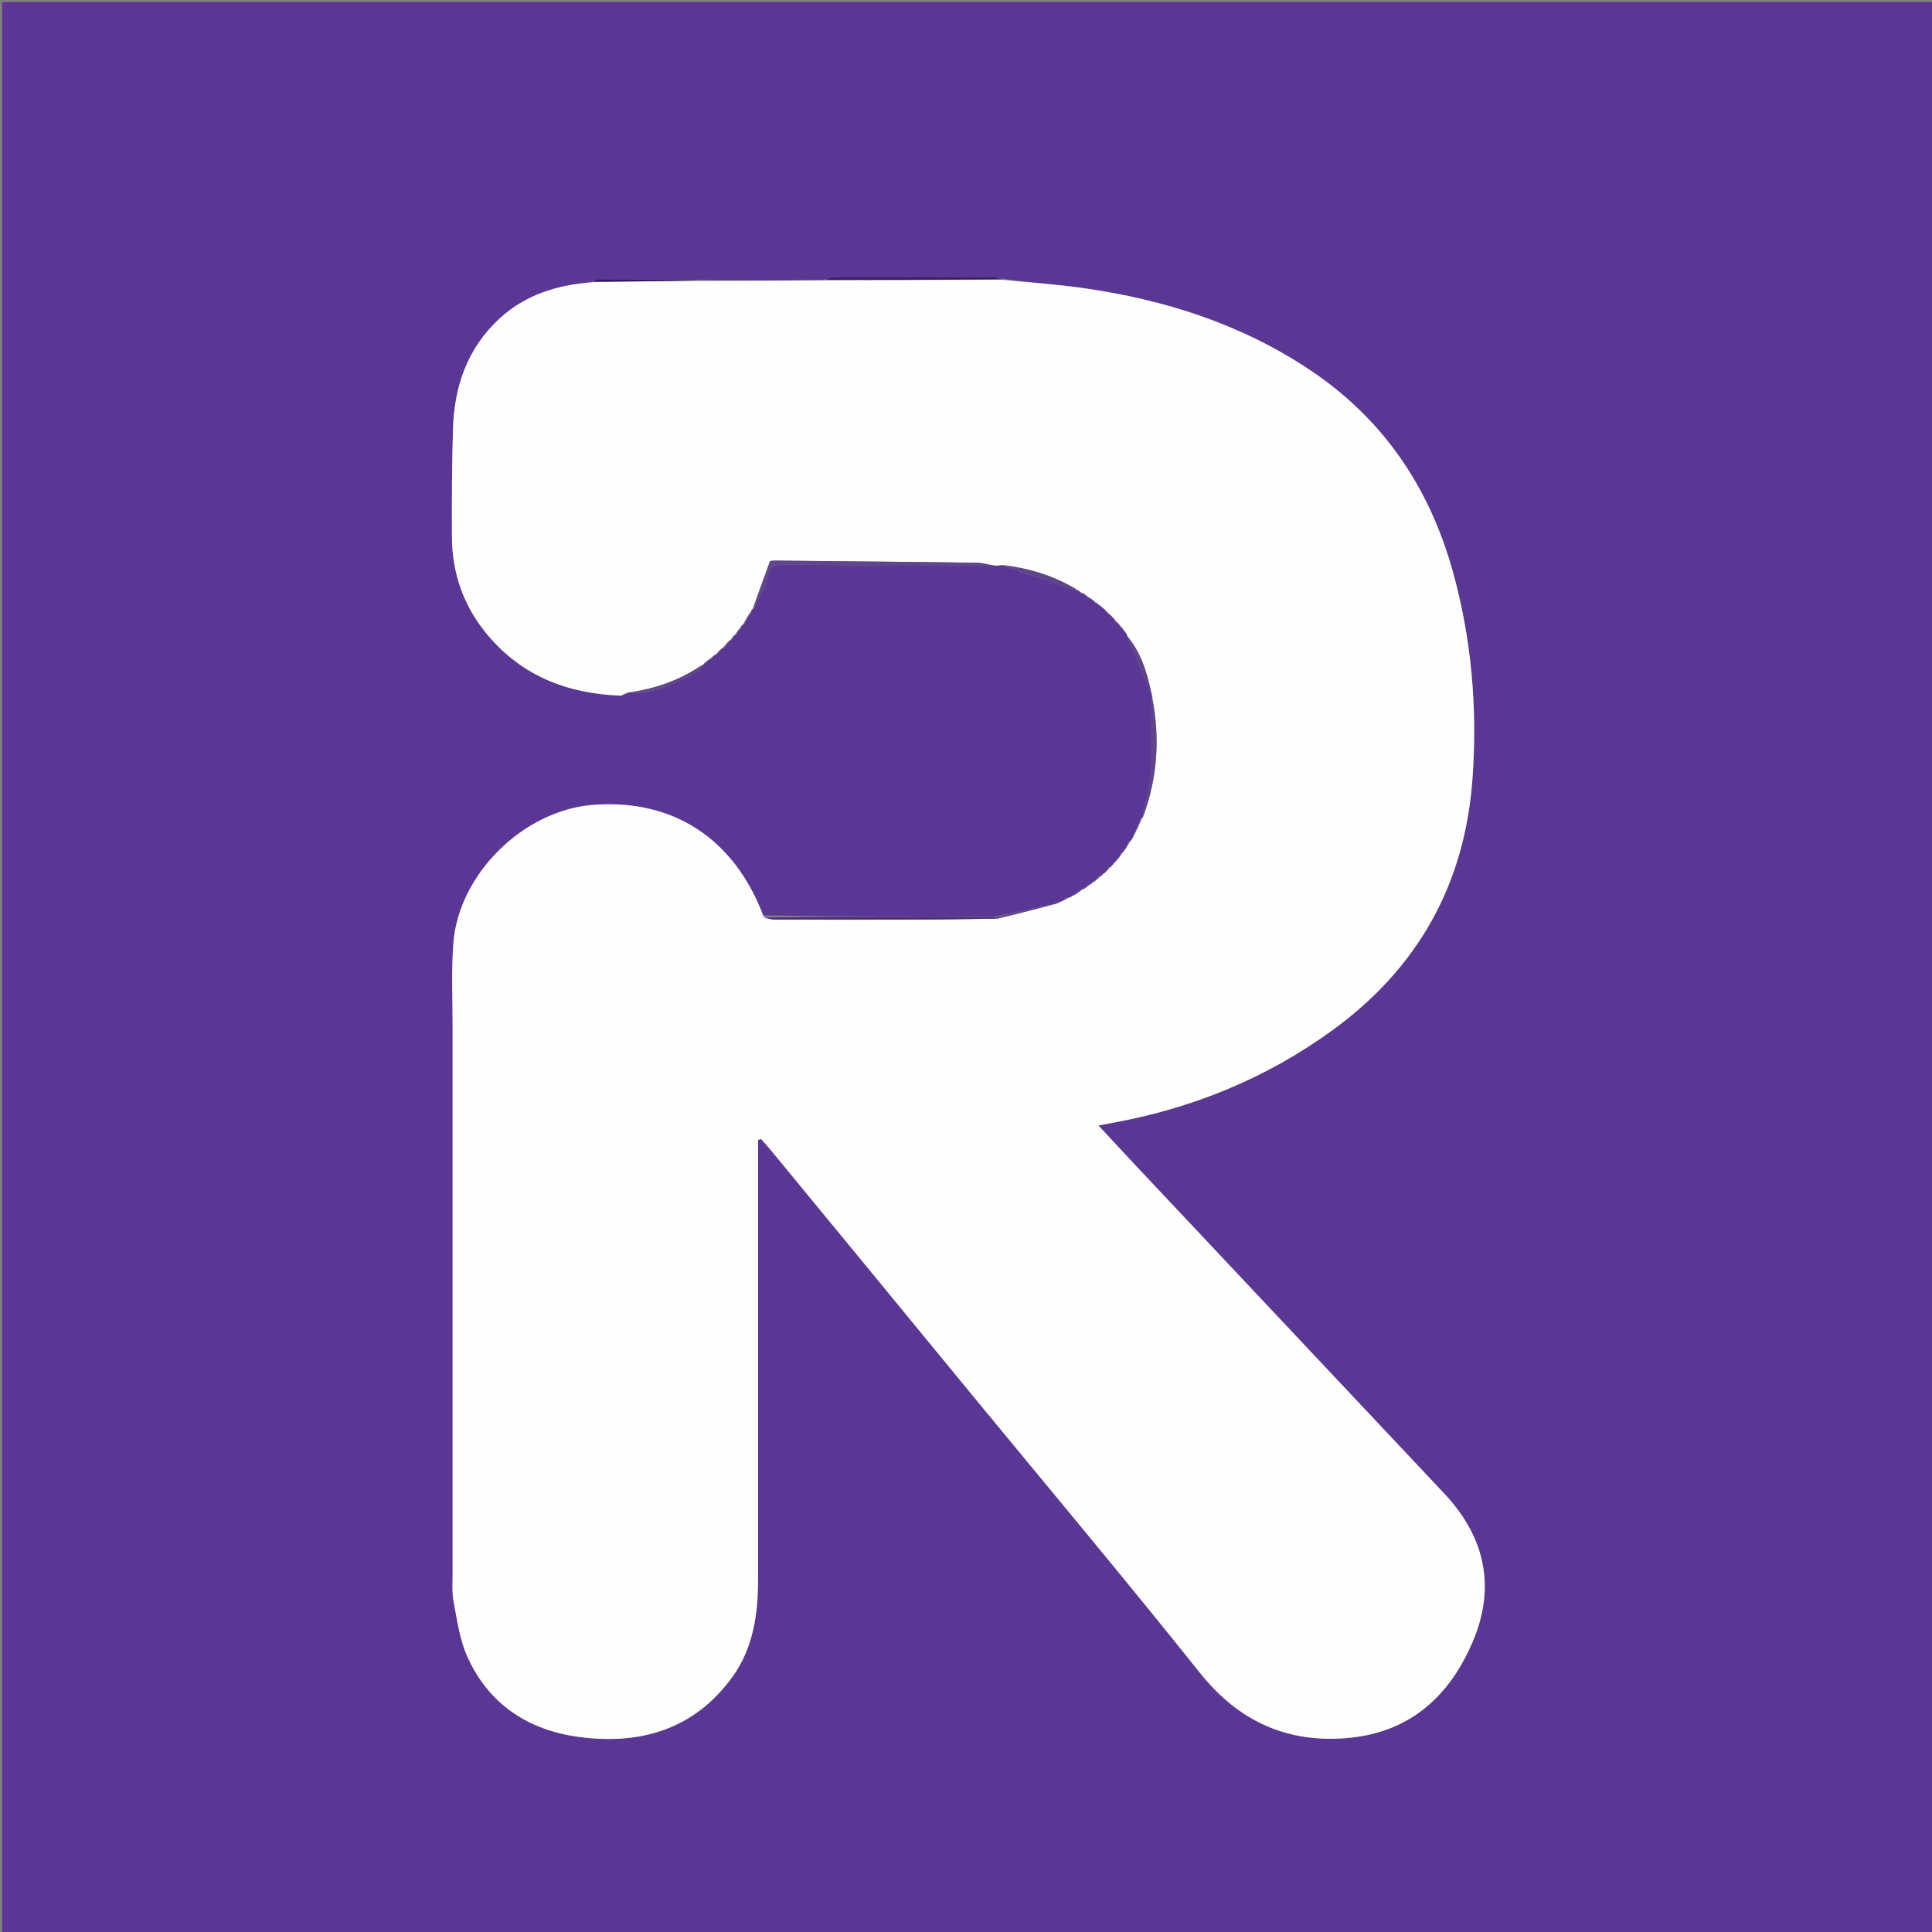 <?xml version="1.0" encoding="UTF-8"?>
<svg xmlns="http://www.w3.org/2000/svg" xmlns:xlink="http://www.w3.org/1999/xlink" width="150px" height="150px" viewBox="0 0 113 113" version="1.1">
<rect x="0" y="0" width="113" height="113" fill="#808080" stroke="none"/>
<g id="surface1">
<path style=" stroke:none;fill-rule:nonzero;fill:rgb(35.294%,21.569%,58.431%);fill-opacity:1;" d="M 77.719 113.125 C 51.812 113.125 25.969 113.125 0.125 113.125 C 0.125 75.457 0.125 37.793 0.125 0.125 C 37.793 0.125 75.457 0.125 113.125 0.125 C 113.125 37.793 113.125 75.457 113.125 113.125 C 101.344 113.125 89.562 113.125 77.719 113.125 M 65.102 36.172 C 65.137 36.203 65.172 36.23 65.195 36.258 C 65.195 36.258 65.199 36.246 65.195 36.336 C 65.316 36.441 65.434 36.547 65.547 36.656 C 65.547 36.656 65.547 36.645 65.578 36.703 C 65.609 36.73 65.641 36.758 65.664 36.785 C 65.664 36.785 65.668 36.781 65.676 36.848 C 65.73 36.914 65.785 36.977 65.898 37.074 C 65.91 37.117 65.926 37.16 65.957 37.297 C 66.281 38.082 66.605 38.867 66.934 39.652 C 67.059 39.953 67.195 40.25 67.379 40.625 C 67.387 40.688 67.398 40.746 67.355 40.887 C 67.352 41.094 67.344 41.297 67.344 41.504 C 67.344 42.703 67.414 43.914 67.328 45.109 C 67.266 46.012 67 46.898 66.832 47.82 C 66.832 47.82 66.809 47.836 66.73 47.879 C 66.555 48.273 66.379 48.664 66.191 49.109 C 66.156 49.152 66.125 49.195 66.004 49.262 C 65.895 49.461 65.785 49.66 65.668 49.852 C 65.668 49.852 65.676 49.852 65.586 49.867 C 65.496 50.008 65.402 50.148 65.297 50.348 C 65.254 50.391 65.211 50.43 65.113 50.508 C 65.09 50.543 65.066 50.578 65.043 50.602 C 65.043 50.602 65.051 50.602 64.996 50.633 C 64.969 50.668 64.941 50.699 64.914 50.723 C 64.914 50.723 64.922 50.727 64.84 50.742 C 64.781 50.82 64.723 50.898 64.641 51.035 C 64.617 51.07 64.582 51.09 64.465 51.117 C 64.422 51.176 64.375 51.234 64.312 51.246 C 64.312 51.246 64.336 51.289 64.246 51.27 C 64.137 51.383 64.027 51.5 63.91 51.605 C 63.91 51.605 63.918 51.609 63.844 51.621 C 63.797 51.676 63.746 51.73 63.668 51.742 C 63.668 51.742 63.703 51.785 63.613 51.77 C 63.516 51.855 63.414 51.945 63.312 52.02 C 63.312 52.02 63.324 52.023 63.23 52.012 C 63.082 52.129 62.93 52.246 62.766 52.387 C 62.766 52.387 62.742 52.383 62.664 52.402 C 62.621 52.434 62.578 52.469 62.539 52.492 C 62.539 52.492 62.543 52.496 62.445 52.488 C 62.188 52.625 61.926 52.762 61.668 52.887 C 61.668 52.887 61.68 52.891 61.578 52.879 C 60.473 53.121 59.371 53.367 58.148 53.613 C 53.66 53.609 49.172 53.609 44.629 53.539 C 42.965 49.051 39.355 46.707 34.672 47.078 C 30.613 47.402 26.816 51.125 26.516 55.184 C 26.395 56.781 26.473 58.398 26.473 60.008 C 26.469 70.656 26.469 81.305 26.473 91.953 C 26.473 92.539 26.426 93.141 26.535 93.707 C 26.742 94.789 26.895 95.922 27.34 96.91 C 28.598 99.688 30.895 101.191 33.859 101.59 C 37.461 102.074 40.609 101.152 42.832 98.086 C 44.043 96.414 44.336 94.445 44.336 92.422 C 44.336 84.074 44.336 75.727 44.336 67.375 C 44.336 67.141 44.336 66.906 44.336 66.672 C 44.395 66.656 44.453 66.637 44.512 66.621 C 44.699 66.832 44.895 67.039 45.074 67.258 C 49.047 72.082 53.016 76.91 56.984 81.742 C 61.395 87.102 65.855 92.422 70.188 97.848 C 72.449 100.684 75.293 101.965 78.836 101.652 C 82.484 101.328 84.84 99.168 86.184 95.906 C 87.496 92.727 86.812 89.844 84.465 87.348 C 78.48 80.98 72.488 74.617 66.5 68.25 C 65.762 67.465 65.031 66.672 64.246 65.828 C 64.566 65.77 64.789 65.727 65.012 65.684 C 69.707 64.836 74.02 63.09 77.902 60.277 C 82.945 56.625 85.684 51.707 86.125 45.516 C 86.418 41.418 86.07 37.363 84.965 33.398 C 83.578 28.445 80.852 24.434 76.516 21.574 C 72.531 18.938 68.102 17.531 63.418 16.859 C 61.828 16.629 60.223 16.527 58.551 16.293 C 58.367 16.262 58.188 16.207 58.008 16.203 C 54.918 16.199 51.832 16.203 48.742 16.211 C 48.57 16.211 48.398 16.305 48.117 16.402 C 45.723 16.41 43.324 16.418 40.836 16.375 C 38.891 16.359 36.941 16.344 34.992 16.336 C 34.879 16.336 34.77 16.422 34.574 16.527 C 32.559 16.668 30.715 17.246 29.199 18.648 C 27.34 20.375 26.574 22.586 26.496 25.055 C 26.43 27.168 26.426 29.281 26.434 31.395 C 26.441 33.586 27.148 35.531 28.578 37.207 C 30.609 39.586 33.266 40.578 36.379 40.688 C 36.469 40.652 36.562 40.621 36.715 40.504 C 36.785 40.492 36.852 40.48 37.004 40.516 C 38.438 40.582 39.621 39.852 40.852 39.281 C 40.953 39.238 40.988 39.043 41.059 38.922 C 41.059 38.922 41.055 38.918 41.141 38.918 C 41.277 38.785 41.41 38.652 41.547 38.531 C 41.547 38.531 41.535 38.527 41.613 38.523 C 41.68 38.457 41.742 38.391 41.828 38.285 C 41.828 38.285 41.871 38.273 41.957 38.254 C 42.066 38.129 42.176 38.004 42.289 37.891 C 42.289 37.891 42.277 37.883 42.367 37.887 C 42.5 37.715 42.633 37.543 42.805 37.387 C 42.805 37.387 42.762 37.375 42.832 37.344 C 42.859 37.305 42.887 37.266 42.918 37.184 C 42.934 37.156 42.953 37.141 43.074 37.117 C 43.145 36.996 43.211 36.871 43.285 36.762 C 43.285 36.762 43.273 36.766 43.34 36.719 C 43.363 36.672 43.391 36.625 43.414 36.547 C 43.414 36.547 43.445 36.535 43.531 36.52 C 43.664 36.27 43.797 36.016 43.938 35.773 C 43.938 35.773 43.926 35.773 43.977 35.73 C 43.992 35.691 44.008 35.648 44.031 35.629 C 44.031 35.629 44.012 35.613 44.102 35.598 C 44.371 34.996 44.766 34.422 44.879 33.793 C 45.008 33.086 45.352 33 45.949 33.012 C 50.062 33.07 54.18 33.109 58.387 33.066 C 58.473 33.059 58.555 33.051 58.703 33.098 C 60.059 33.562 61.41 34.023 62.762 34.484 C 62.816 34.5 62.887 34.48 62.938 34.484 C 62.938 34.484 62.938 34.469 62.969 34.547 C 63.043 34.57 63.113 34.598 63.176 34.625 C 63.176 34.625 63.176 34.617 63.203 34.699 C 63.328 34.75 63.449 34.805 63.562 34.863 C 63.562 34.863 63.566 34.852 63.594 34.93 C 63.758 35.035 63.922 35.137 64.066 35.246 C 64.066 35.246 64.066 35.223 64.094 35.297 C 64.164 35.332 64.23 35.363 64.289 35.402 C 64.289 35.402 64.289 35.391 64.328 35.445 C 64.367 35.469 64.406 35.488 64.434 35.512 C 64.434 35.512 64.434 35.496 64.453 35.555 C 64.5 35.59 64.547 35.625 64.652 35.68 C 64.652 35.68 64.676 35.734 64.711 35.801 C 64.75 35.828 64.793 35.855 64.809 35.887 C 64.809 35.887 64.812 35.863 64.844 35.93 C 64.883 35.949 64.922 35.973 64.949 36 C 64.949 36 64.949 35.98 64.973 36.047 C 65.012 36.066 65.055 36.09 65.062 36.145 C 65.062 36.145 65.09 36.105 65.102 36.172 Z M 65.102 36.172 "/>
<path style=" stroke:none;fill-rule:nonzero;fill:rgb(100%,99.608%,100%);fill-opacity:1;" d="M 40.926 16.43 C 43.324 16.418 45.723 16.41 48.23 16.391 C 51.77 16.375 55.195 16.371 58.625 16.363 C 60.223 16.527 61.828 16.629 63.418 16.859 C 68.102 17.531 72.531 18.938 76.516 21.574 C 80.852 24.434 83.578 28.445 84.965 33.398 C 86.07 37.363 86.418 41.418 86.125 45.516 C 85.684 51.707 82.945 56.625 77.902 60.277 C 74.02 63.09 69.707 64.836 65.012 65.684 C 64.789 65.727 64.566 65.77 64.246 65.828 C 65.031 66.672 65.762 67.465 66.5 68.25 C 72.488 74.617 78.48 80.98 84.465 87.348 C 86.812 89.844 87.496 92.727 86.184 95.906 C 84.84 99.168 82.484 101.328 78.836 101.652 C 75.293 101.965 72.449 100.684 70.188 97.848 C 65.855 92.422 61.395 87.102 56.984 81.742 C 53.016 76.91 49.047 72.082 45.074 67.258 C 44.895 67.039 44.699 66.832 44.512 66.621 C 44.453 66.637 44.395 66.656 44.336 66.672 C 44.336 66.906 44.336 67.141 44.336 67.375 C 44.336 75.727 44.336 84.074 44.336 92.422 C 44.336 94.445 44.043 96.414 42.832 98.086 C 40.609 101.152 37.461 102.074 33.859 101.59 C 30.895 101.191 28.598 99.688 27.34 96.91 C 26.895 95.922 26.742 94.789 26.535 93.707 C 26.426 93.141 26.473 92.539 26.473 91.953 C 26.469 81.305 26.469 70.656 26.473 60.008 C 26.473 58.398 26.395 56.781 26.516 55.184 C 26.816 51.125 30.613 47.402 34.672 47.078 C 39.355 46.707 42.965 49.051 44.672 53.633 C 44.941 53.746 45.168 53.785 45.395 53.785 C 48.195 53.793 51 53.797 53.805 53.785 C 55.289 53.781 56.773 53.75 58.312 53.734 C 59.469 53.461 60.574 53.176 61.68 52.891 C 61.68 52.891 61.668 52.887 61.711 52.887 C 62.02 52.758 62.281 52.625 62.543 52.496 C 62.543 52.496 62.539 52.492 62.578 52.492 C 62.66 52.457 62.703 52.418 62.742 52.383 C 62.742 52.383 62.766 52.387 62.812 52.367 C 63.016 52.238 63.168 52.133 63.324 52.023 C 63.324 52.023 63.312 52.02 63.352 52.016 C 63.496 51.934 63.598 51.859 63.703 51.785 C 63.703 51.785 63.668 51.742 63.719 51.75 C 63.82 51.711 63.871 51.66 63.918 51.609 C 63.918 51.609 63.91 51.605 63.949 51.598 C 64.105 51.488 64.219 51.387 64.336 51.289 C 64.336 51.289 64.312 51.246 64.355 51.254 C 64.449 51.211 64.496 51.156 64.543 51.102 C 64.582 51.09 64.617 51.07 64.684 50.992 C 64.793 50.875 64.855 50.801 64.922 50.727 C 64.922 50.727 64.914 50.723 64.945 50.719 C 65.004 50.676 65.027 50.641 65.051 50.602 C 65.051 50.602 65.043 50.602 65.074 50.594 C 65.125 50.551 65.145 50.512 65.168 50.473 C 65.211 50.43 65.254 50.391 65.34 50.297 C 65.484 50.113 65.578 49.984 65.676 49.852 C 65.676 49.852 65.668 49.852 65.703 49.828 C 65.855 49.617 65.973 49.426 66.09 49.234 C 66.125 49.195 66.156 49.152 66.23 49.055 C 66.449 48.609 66.629 48.223 66.809 47.836 C 66.809 47.836 66.832 47.82 66.863 47.773 C 67.707 45.469 67.848 43.16 67.406 40.805 C 67.398 40.746 67.387 40.688 67.355 40.543 C 67.078 39.281 66.715 38.152 65.941 37.199 C 65.926 37.16 65.91 37.117 65.863 37.027 C 65.773 36.91 65.723 36.848 65.668 36.781 C 65.668 36.781 65.664 36.785 65.66 36.754 C 65.621 36.695 65.586 36.668 65.547 36.645 C 65.547 36.645 65.547 36.656 65.535 36.617 C 65.418 36.469 65.309 36.359 65.199 36.246 C 65.199 36.246 65.195 36.258 65.191 36.227 C 65.156 36.164 65.121 36.133 65.09 36.105 C 65.09 36.105 65.062 36.145 65.062 36.098 C 65.023 36.027 64.988 36.004 64.949 35.98 C 64.949 35.98 64.949 36 64.941 35.965 C 64.895 35.91 64.852 35.887 64.812 35.863 C 64.812 35.863 64.809 35.887 64.805 35.852 C 64.762 35.789 64.719 35.762 64.676 35.734 C 64.676 35.734 64.652 35.68 64.613 35.641 C 64.527 35.566 64.48 35.531 64.434 35.496 C 64.434 35.496 64.434 35.512 64.422 35.48 C 64.371 35.43 64.332 35.41 64.289 35.391 C 64.289 35.391 64.289 35.402 64.273 35.367 C 64.195 35.297 64.133 35.262 64.066 35.223 C 64.066 35.223 64.066 35.246 64.055 35.207 C 63.883 35.066 63.723 34.957 63.566 34.852 C 63.566 34.852 63.562 34.863 63.547 34.828 C 63.41 34.734 63.293 34.676 63.176 34.617 C 63.176 34.617 63.176 34.625 63.16 34.594 C 63.074 34.531 63.008 34.5 62.938 34.469 C 62.938 34.469 62.938 34.484 62.918 34.449 C 61.574 33.652 60.145 33.223 58.637 33.039 C 58.555 33.051 58.473 33.059 58.301 33.086 C 57.852 33.039 57.488 32.918 57.125 32.914 C 53.195 32.859 49.27 32.828 45.34 32.789 C 45.219 32.789 45.098 32.809 45.043 32.812 C 44.688 33.781 44.352 34.695 44.012 35.613 C 44.012 35.613 44.031 35.629 43.996 35.637 C 43.949 35.688 43.938 35.73 43.926 35.773 C 43.926 35.773 43.938 35.773 43.902 35.797 C 43.727 36.059 43.586 36.297 43.445 36.535 C 43.445 36.535 43.414 36.547 43.379 36.586 C 43.32 36.668 43.297 36.719 43.273 36.766 C 43.273 36.766 43.285 36.762 43.246 36.777 C 43.137 36.91 43.059 37.023 42.984 37.137 C 42.953 37.141 42.934 37.156 42.883 37.219 C 42.82 37.297 42.789 37.336 42.762 37.375 C 42.762 37.375 42.805 37.387 42.75 37.398 C 42.555 37.57 42.418 37.727 42.277 37.883 C 42.277 37.883 42.289 37.891 42.25 37.898 C 42.094 38.031 41.984 38.152 41.871 38.273 C 41.871 38.273 41.828 38.285 41.785 38.316 C 41.676 38.406 41.605 38.469 41.535 38.527 C 41.535 38.527 41.547 38.531 41.508 38.539 C 41.332 38.668 41.191 38.793 41.055 38.918 C 41.055 38.918 41.059 38.922 41.012 38.93 C 39.746 39.785 38.379 40.254 36.918 40.473 C 36.852 40.48 36.785 40.492 36.66 40.531 C 36.504 40.602 36.41 40.645 36.316 40.688 C 33.266 40.578 30.609 39.586 28.578 37.207 C 27.148 35.531 26.441 33.586 26.434 31.395 C 26.426 29.281 26.43 27.168 26.496 25.055 C 26.574 22.586 27.34 20.375 29.199 18.648 C 30.715 17.246 32.559 16.668 34.672 16.504 C 36.824 16.461 38.875 16.445 40.926 16.43 Z M 40.926 16.43 "/>
<path style=" stroke:none;fill-rule:nonzero;fill:rgb(38.039%,27.059%,55.294%);fill-opacity:1;" d="M 44.059 35.605 C 44.352 34.695 44.688 33.781 45.043 32.812 C 45.098 32.809 45.219 32.789 45.34 32.789 C 49.27 32.828 53.195 32.859 57.125 32.914 C 57.488 32.918 57.852 33.039 58.254 33.129 C 54.18 33.109 50.062 33.07 45.949 33.012 C 45.352 33 45.008 33.086 44.879 33.793 C 44.766 34.422 44.371 34.996 44.059 35.605 Z M 44.059 35.605 "/>
<path style=" stroke:none;fill-rule:nonzero;fill:rgb(30.588%,18.039%,48.627%);fill-opacity:1;" d="M 58.258 53.727 C 56.773 53.75 55.289 53.781 53.805 53.785 C 51 53.797 48.195 53.793 45.395 53.785 C 45.168 53.785 44.941 53.746 44.699 53.664 C 49.172 53.609 53.66 53.609 58.207 53.641 C 58.262 53.668 58.258 53.727 58.258 53.727 Z M 58.258 53.727 "/>
<path style=" stroke:none;fill-rule:nonzero;fill:rgb(37.255%,26.275%,54.51%);fill-opacity:1;" d="M 67.379 40.848 C 67.848 43.16 67.707 45.469 66.859 47.762 C 67 46.898 67.266 46.012 67.328 45.109 C 67.414 43.914 67.344 42.703 67.344 41.504 C 67.344 41.297 67.352 41.094 67.379 40.848 Z M 67.379 40.848 "/>
<path style=" stroke:none;fill-rule:nonzero;fill:rgb(23.922%,10.98%,41.961%);fill-opacity:1;" d="M 58.586 16.328 C 55.195 16.371 51.77 16.375 48.285 16.367 C 48.398 16.305 48.57 16.211 48.742 16.211 C 51.832 16.203 54.918 16.199 58.008 16.203 C 58.188 16.207 58.367 16.262 58.586 16.328 Z M 58.586 16.328 "/>
<path style=" stroke:none;fill-rule:nonzero;fill:rgb(37.255%,26.275%,54.51%);fill-opacity:1;" d="M 58.672 33.07 C 60.145 33.223 61.574 33.652 62.922 34.449 C 62.887 34.48 62.816 34.5 62.762 34.484 C 61.41 34.023 60.059 33.562 58.672 33.07 Z M 58.672 33.07 "/>
<path style=" stroke:none;fill-rule:nonzero;fill:rgb(38.039%,27.059%,55.294%);fill-opacity:1;" d="M 36.961 40.492 C 38.379 40.254 39.746 39.785 41.012 38.93 C 40.988 39.043 40.953 39.238 40.852 39.281 C 39.621 39.852 38.438 40.582 36.961 40.492 Z M 36.961 40.492 "/>
<path style=" stroke:none;fill-rule:nonzero;fill:rgb(21.176%,7.059%,41.176%);fill-opacity:1;" d="M 40.883 16.402 C 38.875 16.445 36.824 16.461 34.715 16.477 C 34.77 16.422 34.879 16.336 34.992 16.336 C 36.941 16.344 38.891 16.359 40.883 16.402 Z M 40.883 16.402 "/>
<path style=" stroke:none;fill-rule:nonzero;fill:rgb(37.255%,26.275%,54.51%);fill-opacity:1;" d="M 65.949 37.25 C 66.715 38.152 67.078 39.281 67.328 40.504 C 67.195 40.25 67.059 39.953 66.934 39.652 C 66.605 38.867 66.281 38.082 65.949 37.25 Z M 65.949 37.25 "/>
<path style=" stroke:none;fill-rule:nonzero;fill:rgb(37.255%,26.275%,54.51%);fill-opacity:1;" d="M 58.312 53.734 C 58.258 53.727 58.262 53.668 58.266 53.641 C 59.371 53.367 60.473 53.121 61.629 52.883 C 60.574 53.176 59.469 53.461 58.312 53.734 Z M 58.312 53.734 "/>
<path style=" stroke:none;fill-rule:nonzero;fill:rgb(37.255%,26.275%,54.51%);fill-opacity:1;" d="M 66.77 47.859 C 66.629 48.223 66.449 48.609 66.234 49.027 C 66.379 48.664 66.555 48.273 66.77 47.859 Z M 66.77 47.859 "/>
<path style=" stroke:none;fill-rule:nonzero;fill:rgb(37.255%,26.275%,54.51%);fill-opacity:1;" d="M 62.496 52.492 C 62.281 52.625 62.02 52.758 61.711 52.895 C 61.926 52.762 62.188 52.625 62.496 52.492 Z M 62.496 52.492 "/>
<path style=" stroke:none;fill-rule:nonzero;fill:rgb(38.039%,27.059%,55.294%);fill-opacity:1;" d="M 43.488 36.527 C 43.586 36.297 43.727 36.059 43.898 35.793 C 43.797 36.016 43.664 36.27 43.488 36.527 Z M 43.488 36.527 "/>
<path style=" stroke:none;fill-rule:nonzero;fill:rgb(38.039%,27.059%,55.294%);fill-opacity:1;" d="M 42.324 37.887 C 42.418 37.727 42.555 37.57 42.73 37.391 C 42.633 37.543 42.5 37.715 42.324 37.887 Z M 42.324 37.887 "/>
<path style=" stroke:none;fill-rule:nonzero;fill:rgb(37.255%,26.275%,54.51%);fill-opacity:1;" d="M 63.277 52.02 C 63.168 52.133 63.016 52.238 62.816 52.355 C 62.93 52.246 63.082 52.129 63.277 52.02 Z M 63.277 52.02 "/>
<path style=" stroke:none;fill-rule:nonzero;fill:rgb(37.255%,26.275%,54.51%);fill-opacity:1;" d="M 66.047 49.25 C 65.973 49.426 65.855 49.617 65.707 49.832 C 65.785 49.66 65.895 49.461 66.047 49.25 Z M 66.047 49.25 "/>
<path style=" stroke:none;fill-rule:nonzero;fill:rgb(37.255%,26.275%,54.51%);fill-opacity:1;" d="M 64.293 51.277 C 64.219 51.387 64.105 51.488 63.953 51.602 C 64.027 51.5 64.137 51.383 64.293 51.277 Z M 64.293 51.277 "/>
<path style=" stroke:none;fill-rule:nonzero;fill:rgb(37.255%,26.275%,54.51%);fill-opacity:1;" d="M 65.633 49.859 C 65.578 49.984 65.484 50.113 65.348 50.266 C 65.402 50.148 65.496 50.008 65.633 49.859 Z M 65.633 49.859 "/>
<path style=" stroke:none;fill-rule:nonzero;fill:rgb(37.255%,26.275%,54.51%);fill-opacity:1;" d="M 65.199 36.293 C 65.309 36.359 65.418 36.469 65.539 36.617 C 65.434 36.547 65.316 36.441 65.199 36.293 Z M 65.199 36.293 "/>
<path style=" stroke:none;fill-rule:nonzero;fill:rgb(38.039%,27.059%,55.294%);fill-opacity:1;" d="M 41.098 38.918 C 41.191 38.793 41.332 38.668 41.508 38.531 C 41.41 38.652 41.277 38.785 41.098 38.918 Z M 41.098 38.918 "/>
<path style=" stroke:none;fill-rule:nonzero;fill:rgb(38.039%,27.059%,55.294%);fill-opacity:1;" d="M 36.348 40.688 C 36.41 40.645 36.504 40.602 36.629 40.574 C 36.562 40.621 36.469 40.652 36.348 40.688 Z M 36.348 40.688 "/>
<path style=" stroke:none;fill-rule:nonzero;fill:rgb(37.255%,26.275%,54.51%);fill-opacity:1;" d="M 63.578 34.891 C 63.723 34.957 63.883 35.066 64.062 35.207 C 63.922 35.137 63.758 35.035 63.578 34.891 Z M 63.578 34.891 "/>
<path style=" stroke:none;fill-rule:nonzero;fill:rgb(37.255%,26.275%,54.51%);fill-opacity:1;" d="M 63.191 34.656 C 63.293 34.676 63.41 34.734 63.551 34.824 C 63.449 34.805 63.328 34.75 63.191 34.656 Z M 63.191 34.656 "/>
<path style=" stroke:none;fill-rule:nonzero;fill:rgb(38.039%,27.059%,55.294%);fill-opacity:1;" d="M 41.914 38.266 C 41.984 38.152 42.094 38.031 42.246 37.895 C 42.176 38.004 42.066 38.129 41.914 38.266 Z M 41.914 38.266 "/>
<path style=" stroke:none;fill-rule:nonzero;fill:rgb(37.255%,26.275%,54.51%);fill-opacity:1;" d="M 63.66 51.777 C 63.598 51.859 63.496 51.934 63.352 52.02 C 63.414 51.945 63.516 51.855 63.66 51.777 Z M 63.66 51.777 "/>
<path style=" stroke:none;fill-rule:nonzero;fill:rgb(38.039%,27.059%,55.294%);fill-opacity:1;" d="M 43.031 37.129 C 43.059 37.023 43.137 36.91 43.246 36.773 C 43.211 36.871 43.145 36.996 43.031 37.129 Z M 43.031 37.129 "/>
<path style=" stroke:none;fill-rule:nonzero;fill:rgb(37.255%,26.275%,54.51%);fill-opacity:1;" d="M 65.672 36.816 C 65.723 36.848 65.773 36.91 65.836 37.008 C 65.785 36.977 65.73 36.914 65.672 36.816 Z M 65.672 36.816 "/>
<path style=" stroke:none;fill-rule:nonzero;fill:rgb(37.255%,26.275%,54.51%);fill-opacity:1;" d="M 64.879 50.734 C 64.855 50.801 64.793 50.875 64.695 50.965 C 64.723 50.898 64.781 50.82 64.879 50.734 Z M 64.879 50.734 "/>
<path style=" stroke:none;fill-rule:nonzero;fill:rgb(38.039%,27.059%,55.294%);fill-opacity:1;" d="M 41.574 38.527 C 41.605 38.469 41.676 38.406 41.777 38.332 C 41.742 38.391 41.68 38.457 41.574 38.527 Z M 41.574 38.527 "/>
<path style=" stroke:none;fill-rule:nonzero;fill:rgb(37.255%,26.275%,54.51%);fill-opacity:1;" d="M 62.953 34.508 C 63.008 34.5 63.074 34.531 63.164 34.594 C 63.113 34.598 63.043 34.57 62.953 34.508 Z M 62.953 34.508 "/>
<path style=" stroke:none;fill-rule:nonzero;fill:rgb(37.255%,26.275%,54.51%);fill-opacity:1;" d="M 64.082 35.262 C 64.133 35.262 64.195 35.297 64.277 35.367 C 64.23 35.363 64.164 35.332 64.082 35.262 Z M 64.082 35.262 "/>
<path style=" stroke:none;fill-rule:nonzero;fill:rgb(37.255%,26.275%,54.51%);fill-opacity:1;" d="M 64.441 35.527 C 64.48 35.531 64.527 35.566 64.586 35.629 C 64.547 35.625 64.5 35.59 64.441 35.527 Z M 64.441 35.527 "/>
<path style=" stroke:none;fill-rule:nonzero;fill:rgb(37.255%,26.275%,54.51%);fill-opacity:1;" d="M 64.504 51.109 C 64.496 51.156 64.449 51.211 64.367 51.277 C 64.375 51.234 64.422 51.176 64.504 51.109 Z M 64.504 51.109 "/>
<path style=" stroke:none;fill-rule:nonzero;fill:rgb(37.255%,26.275%,54.51%);fill-opacity:1;" d="M 63.883 51.617 C 63.871 51.66 63.82 51.711 63.734 51.773 C 63.746 51.73 63.797 51.676 63.883 51.617 Z M 63.883 51.617 "/>
<path style=" stroke:none;fill-rule:nonzero;fill:rgb(38.039%,27.059%,55.294%);fill-opacity:1;" d="M 42.797 37.359 C 42.789 37.336 42.82 37.297 42.883 37.238 C 42.887 37.266 42.859 37.305 42.797 37.359 Z M 42.797 37.359 "/>
<path style=" stroke:none;fill-rule:nonzero;fill:rgb(38.039%,27.059%,55.294%);fill-opacity:1;" d="M 43.305 36.742 C 43.297 36.719 43.32 36.668 43.379 36.602 C 43.391 36.625 43.363 36.672 43.305 36.742 Z M 43.305 36.742 "/>
<path style=" stroke:none;fill-rule:nonzero;fill:rgb(37.255%,26.275%,54.51%);fill-opacity:1;" d="M 64.309 35.418 C 64.332 35.41 64.371 35.43 64.43 35.477 C 64.406 35.488 64.367 35.469 64.309 35.418 Z M 64.309 35.418 "/>
<path style=" stroke:none;fill-rule:nonzero;fill:rgb(37.255%,26.275%,54.51%);fill-opacity:1;" d="M 62.703 52.391 C 62.703 52.418 62.66 52.457 62.578 52.496 C 62.578 52.469 62.621 52.434 62.703 52.391 Z M 62.703 52.391 "/>
<path style=" stroke:none;fill-rule:nonzero;fill:rgb(38.039%,27.059%,55.294%);fill-opacity:1;" d="M 43.953 35.75 C 43.938 35.73 43.949 35.688 43.992 35.625 C 44.008 35.648 43.992 35.691 43.953 35.75 Z M 43.953 35.75 "/>
<path style=" stroke:none;fill-rule:nonzero;fill:rgb(37.255%,26.275%,54.51%);fill-opacity:1;" d="M 64.695 35.77 C 64.719 35.762 64.762 35.789 64.816 35.852 C 64.793 35.855 64.75 35.828 64.695 35.77 Z M 64.695 35.77 "/>
<path style=" stroke:none;fill-rule:nonzero;fill:rgb(37.255%,26.275%,54.51%);fill-opacity:1;" d="M 65.562 36.672 C 65.586 36.668 65.621 36.695 65.664 36.75 C 65.641 36.758 65.609 36.73 65.562 36.672 Z M 65.562 36.672 "/>
<path style=" stroke:none;fill-rule:nonzero;fill:rgb(37.255%,26.275%,54.51%);fill-opacity:1;" d="M 65.023 50.617 C 65.027 50.641 65.004 50.676 64.949 50.723 C 64.941 50.699 64.969 50.668 65.023 50.617 Z M 65.023 50.617 "/>
<path style=" stroke:none;fill-rule:nonzero;fill:rgb(37.255%,26.275%,54.51%);fill-opacity:1;" d="M 65.141 50.492 C 65.145 50.512 65.125 50.551 65.074 50.602 C 65.066 50.578 65.09 50.543 65.141 50.492 Z M 65.141 50.492 "/>
<path style=" stroke:none;fill-rule:nonzero;fill:rgb(37.255%,26.275%,54.51%);fill-opacity:1;" d="M 64.828 35.895 C 64.852 35.887 64.895 35.91 64.949 35.965 C 64.922 35.973 64.883 35.949 64.828 35.895 Z M 64.828 35.895 "/>
<path style=" stroke:none;fill-rule:nonzero;fill:rgb(37.255%,26.275%,54.51%);fill-opacity:1;" d="M 64.961 36.016 C 64.988 36.004 65.023 36.027 65.078 36.078 C 65.055 36.09 65.012 36.066 64.961 36.016 Z M 64.961 36.016 "/>
<path style=" stroke:none;fill-rule:nonzero;fill:rgb(37.255%,26.275%,54.51%);fill-opacity:1;" d="M 65.098 36.141 C 65.121 36.133 65.156 36.164 65.199 36.227 C 65.172 36.23 65.137 36.203 65.098 36.141 Z M 65.098 36.141 "/>
</g>
</svg>
